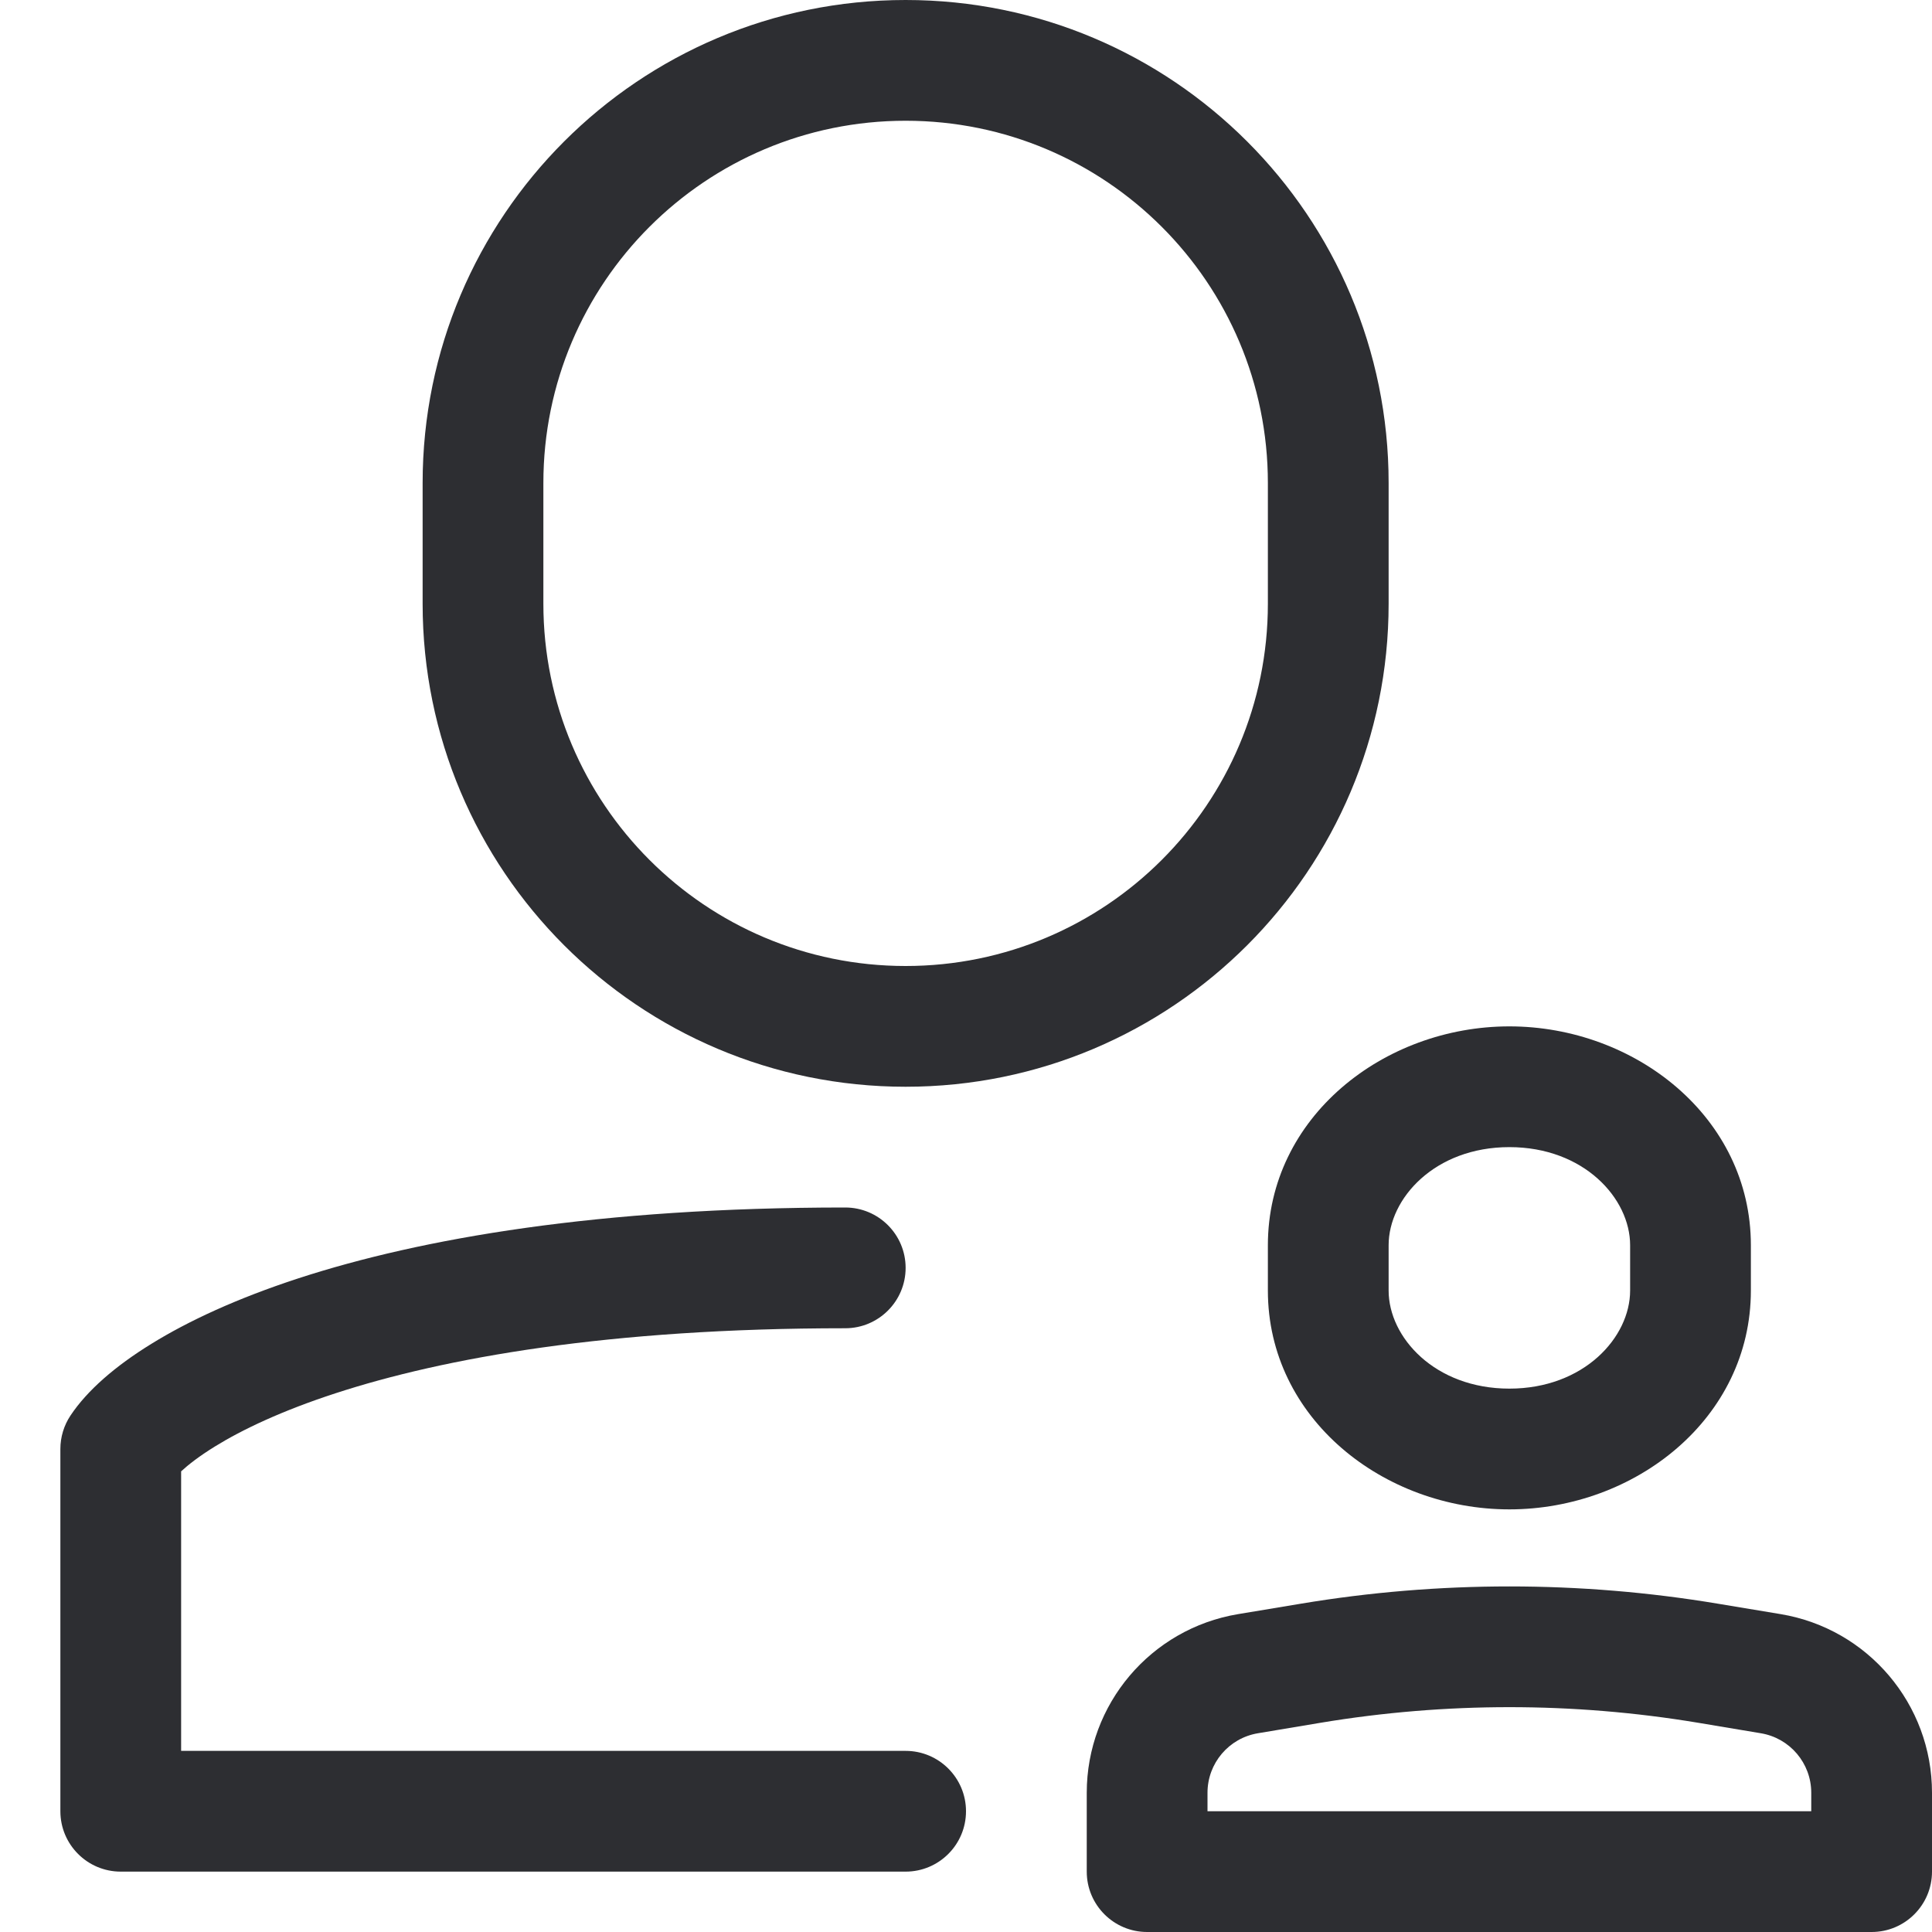 <svg width="32" height="32" viewBox="0 0 32 32" fill="none" xmlns="http://www.w3.org/2000/svg">
    <path fill-rule="evenodd" clip-rule="evenodd" d="M3 24.37C3.116 24.263 3.295 24.122 3.557 23.96C4.008 23.681 4.663 23.368 5.56 23.076C7.355 22.491 10.079 22 14 22C14.552 22 15 21.552 15 21C15 20.448 14.552 20 14 20C9.921 20 6.979 20.509 4.94 21.174C3.921 21.507 3.117 21.881 2.506 22.259C1.91 22.626 1.445 23.029 1.168 23.445C1.058 23.61 1 23.803 1 24V30C1 30.552 1.448 31 2 31H15C15.552 31 16 30.552 16 30C16 29.448 15.552 29 15 29H3V24.37Z" fill="#2D2E32" />
    <path fill-rule="evenodd" clip-rule="evenodd" d="M15 2C11.686 2 9 4.686 9 8V10C9 13.314 11.686 16 15 16C18.314 16 21 13.314 21 10V8C21 4.686 18.314 2 15 2ZM7 8C7 3.582 10.582 0 15 0C19.418 0 23 3.582 23 8V10C23 14.418 19.418 18 15 18C10.582 18 7 14.418 7 10V8Z" fill="#2D2E32" />
    <path fill-rule="evenodd" clip-rule="evenodd" d="M28.124 28.534C26.055 28.19 23.945 28.19 21.876 28.534L20.836 28.708C20.353 28.788 20 29.205 20 29.694V30H30V29.694C30 29.205 29.647 28.788 29.164 28.708L28.124 28.534ZM21.548 26.562C23.833 26.181 26.167 26.181 28.452 26.562L29.493 26.735C30.94 26.976 32 28.228 32 29.694V31C32 31.552 31.552 32 31 32H19C18.448 32 18 31.552 18 31V29.694C18 28.228 19.06 26.976 20.507 26.735L21.548 26.562Z" fill="#2D2E32" />
    <path fill-rule="evenodd" clip-rule="evenodd" d="M25 19C23.766 19 23 19.849 23 20.625V21.375C23 22.151 23.766 23 25 23C26.234 23 27 22.151 27 21.375V20.625C27 19.849 26.234 19 25 19ZM21 20.625C21 18.502 22.921 17 25 17C27.079 17 29 18.502 29 20.625V21.375C29 23.498 27.079 25 25 25C22.921 25 21 23.498 21 21.375V20.625Z" fill="#2D2E32" />
</svg>
    